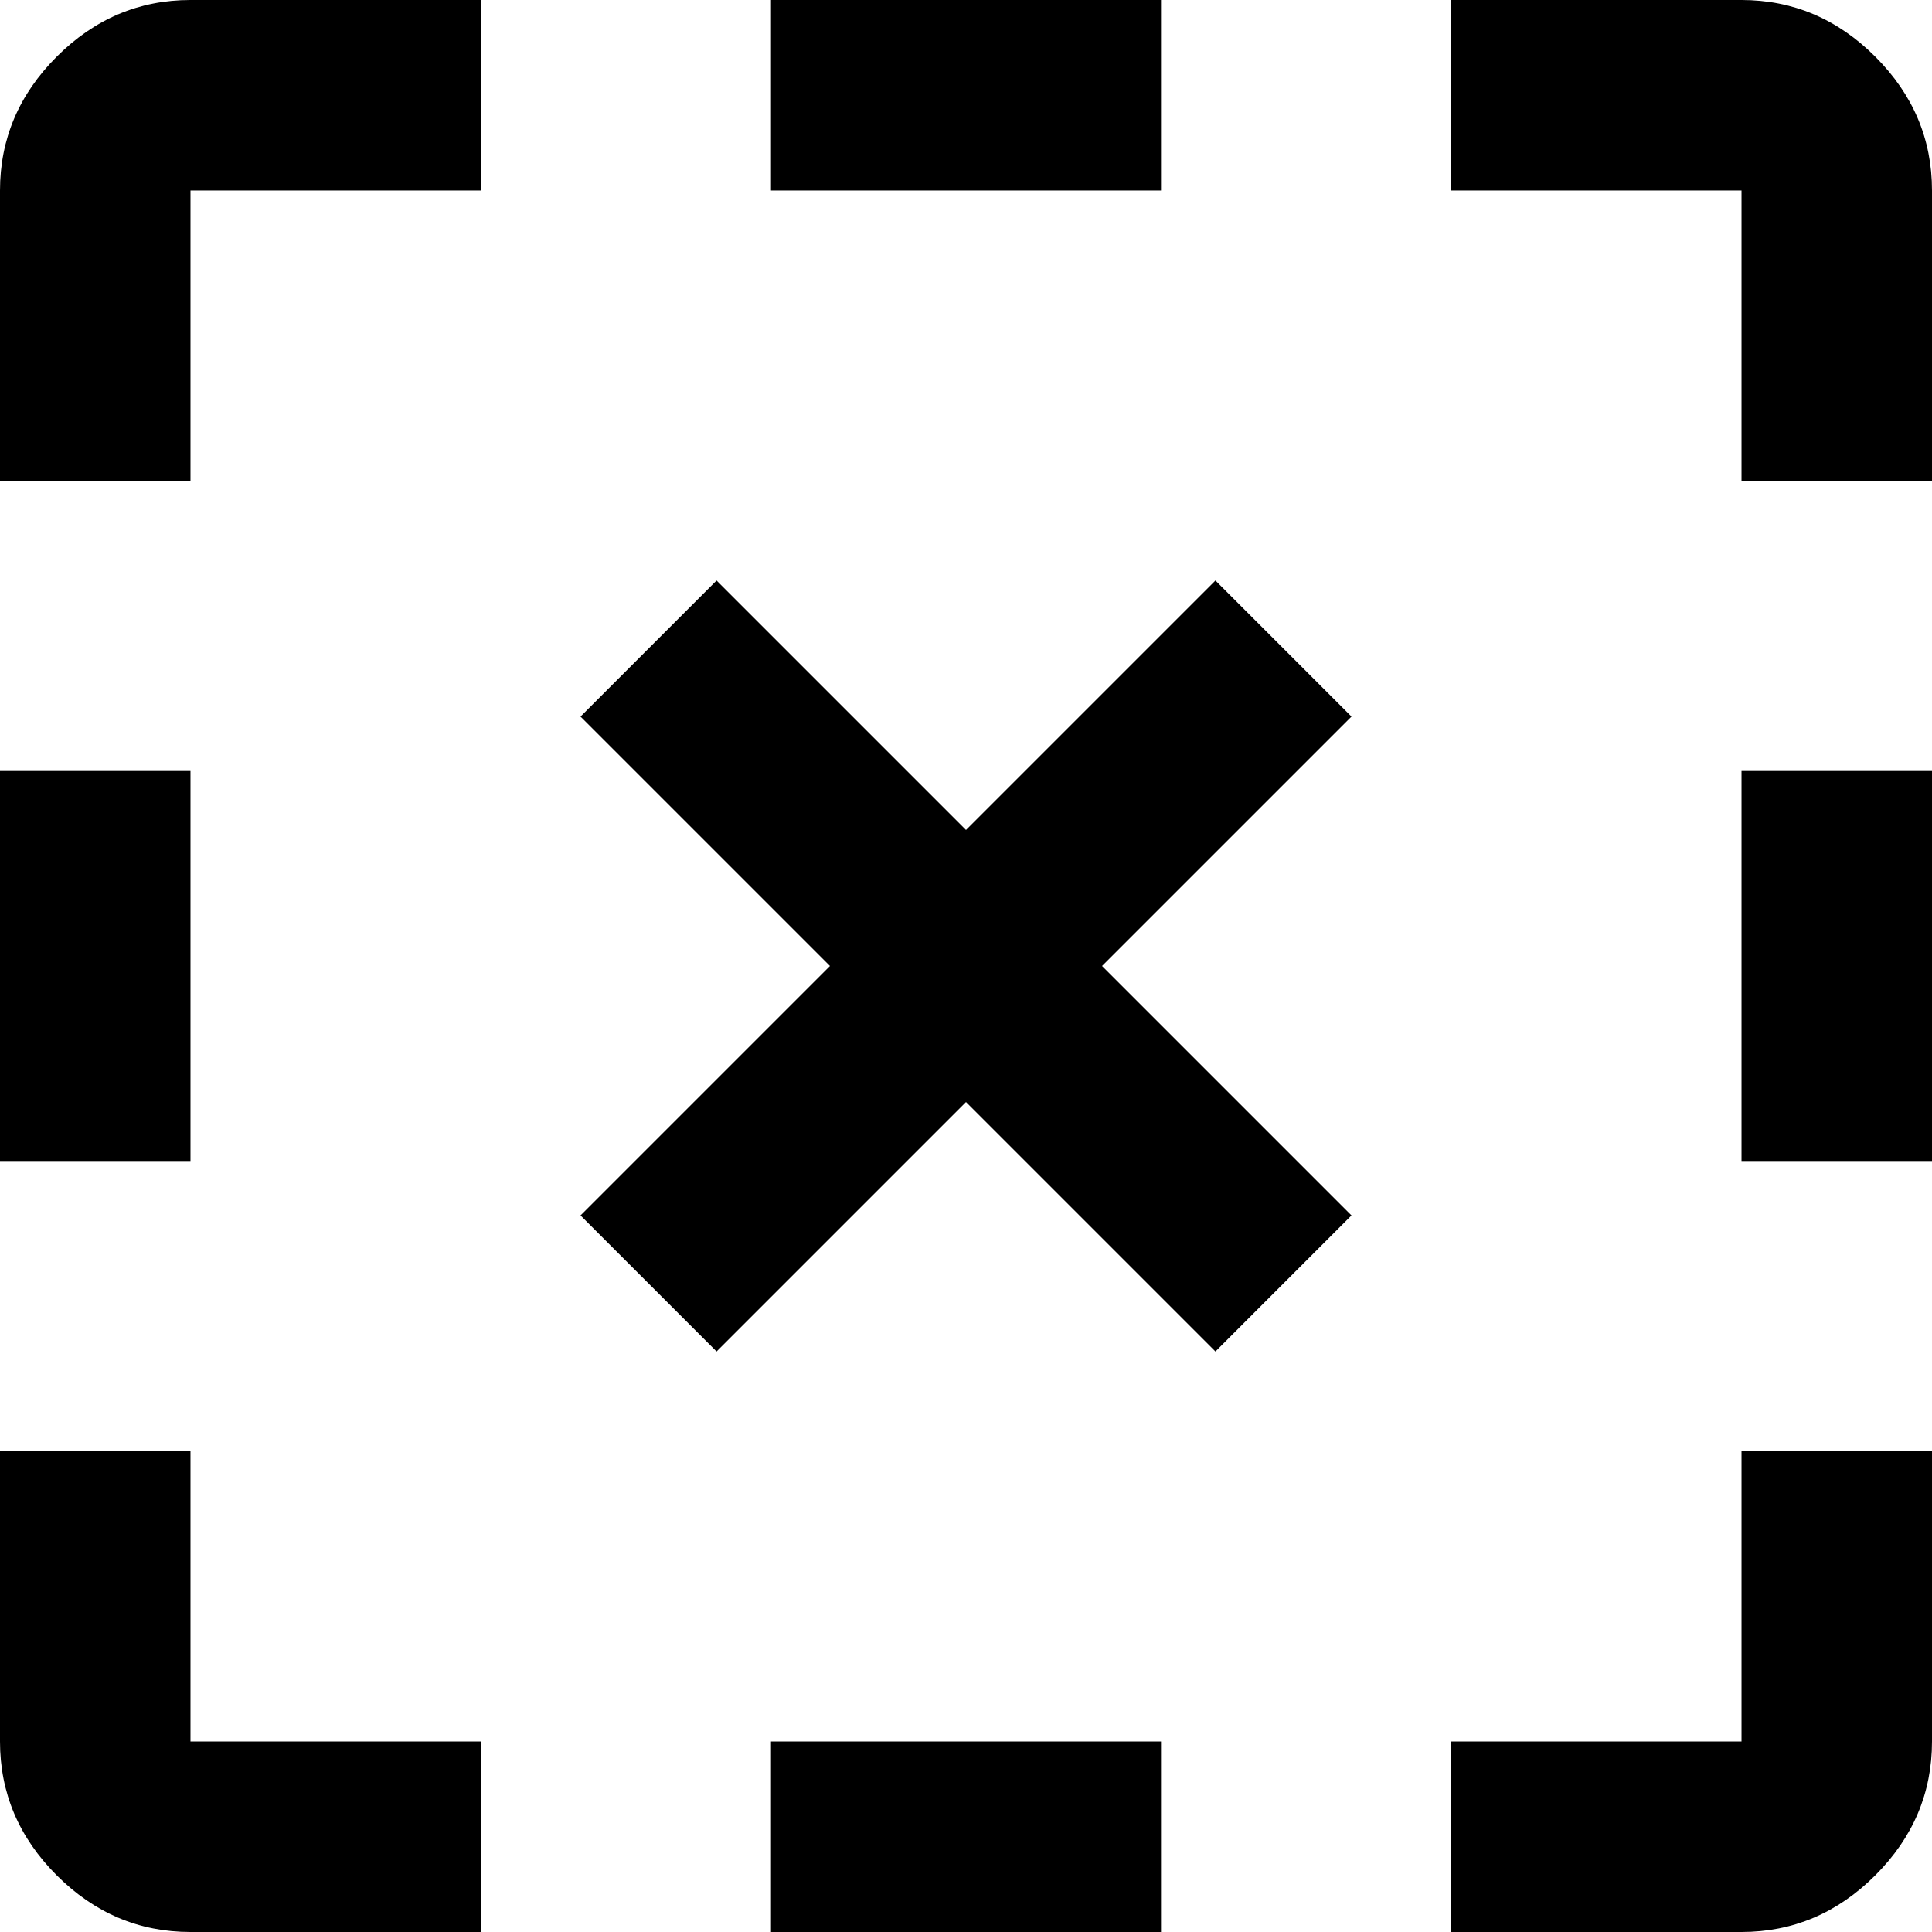 <svg xmlns="http://www.w3.org/2000/svg" viewBox="43 -21 426 426">
      <g transform="scale(1 -1) translate(0 -384)">
        <path d="M427 21V85H469V21Q469 4 456.5 -8.5Q444 -21 427 -21H363V21ZM43 21V85H85V21H149V-21H85Q68 -21 55.5 -8.5Q43 4 43 21ZM213 21H299V-21H213ZM311 277 256 222 201 277 171 247 226 192 171 137 201 107 256 162 311 107 341 137 286 192 341 247ZM427 235H469V149H427ZM43 235H85V149H43ZM43 363Q43 380 55.5 392.5Q68 405 85 405H149V363H85V299H43ZM469 363V299H427V363H363V405H427Q444 405 456.5 392.5Q469 380 469 363ZM213 405H299V363H213Z" />
      </g>
    </svg>